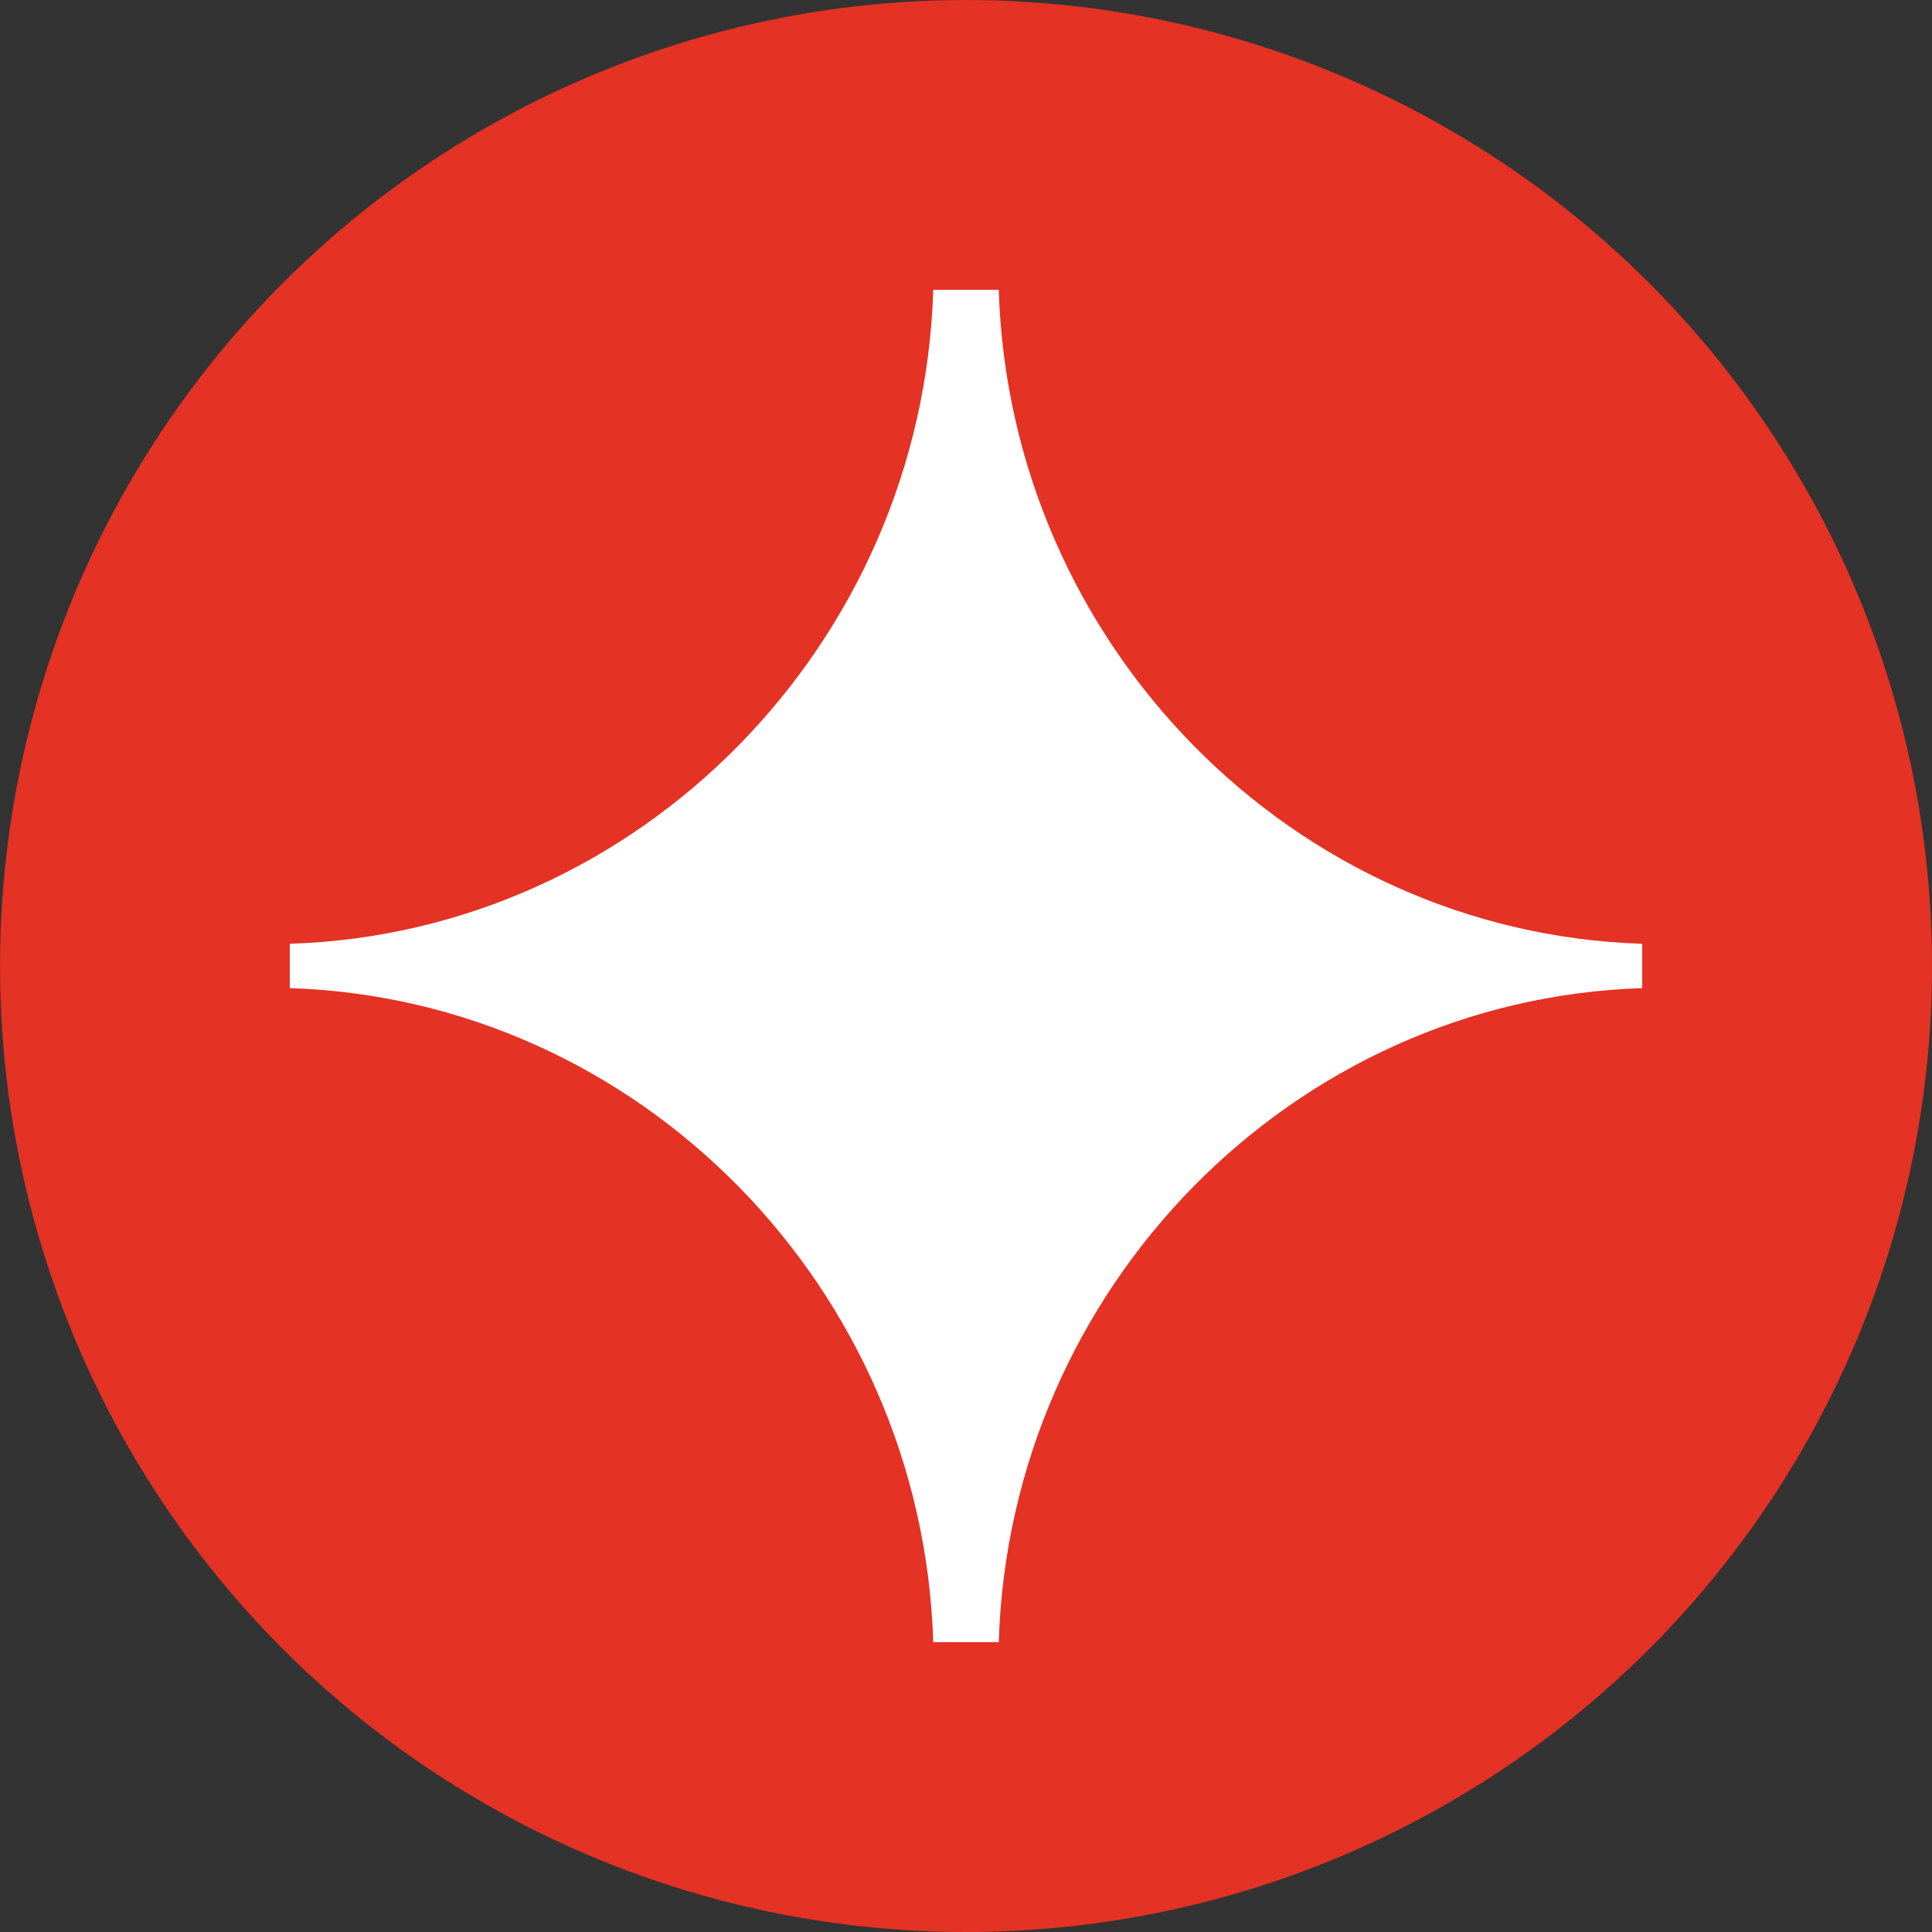 <svg width="20" height="20" viewBox="0 0 20 20" fill="none" xmlns="http://www.w3.org/2000/svg">
<rect x="0" y="0" width="20" height="20" fill="#333333" stroke="none"/>
<circle cx="10" cy="10" r="10" fill="#E43225"/>
<path d="M17 10.229C17 10.115 17 10.115 17 10C17 9.885 17 9.885 17 9.77C13.387 9.656 10.452 6.672 10.339 3C10.226 3 10.113 3 10 3C9.887 3 9.774 3 9.661 3C9.548 6.672 6.613 9.656 3 9.77C3 9.885 3 9.885 3 10C3 10.115 3 10.115 3 10.229C6.613 10.344 9.548 13.328 9.661 17C9.774 17 9.887 17 10 17C10.113 17 10.226 17 10.339 17C10.452 13.328 13.387 10.344 17 10.229Z" fill="white"/>
</svg>
